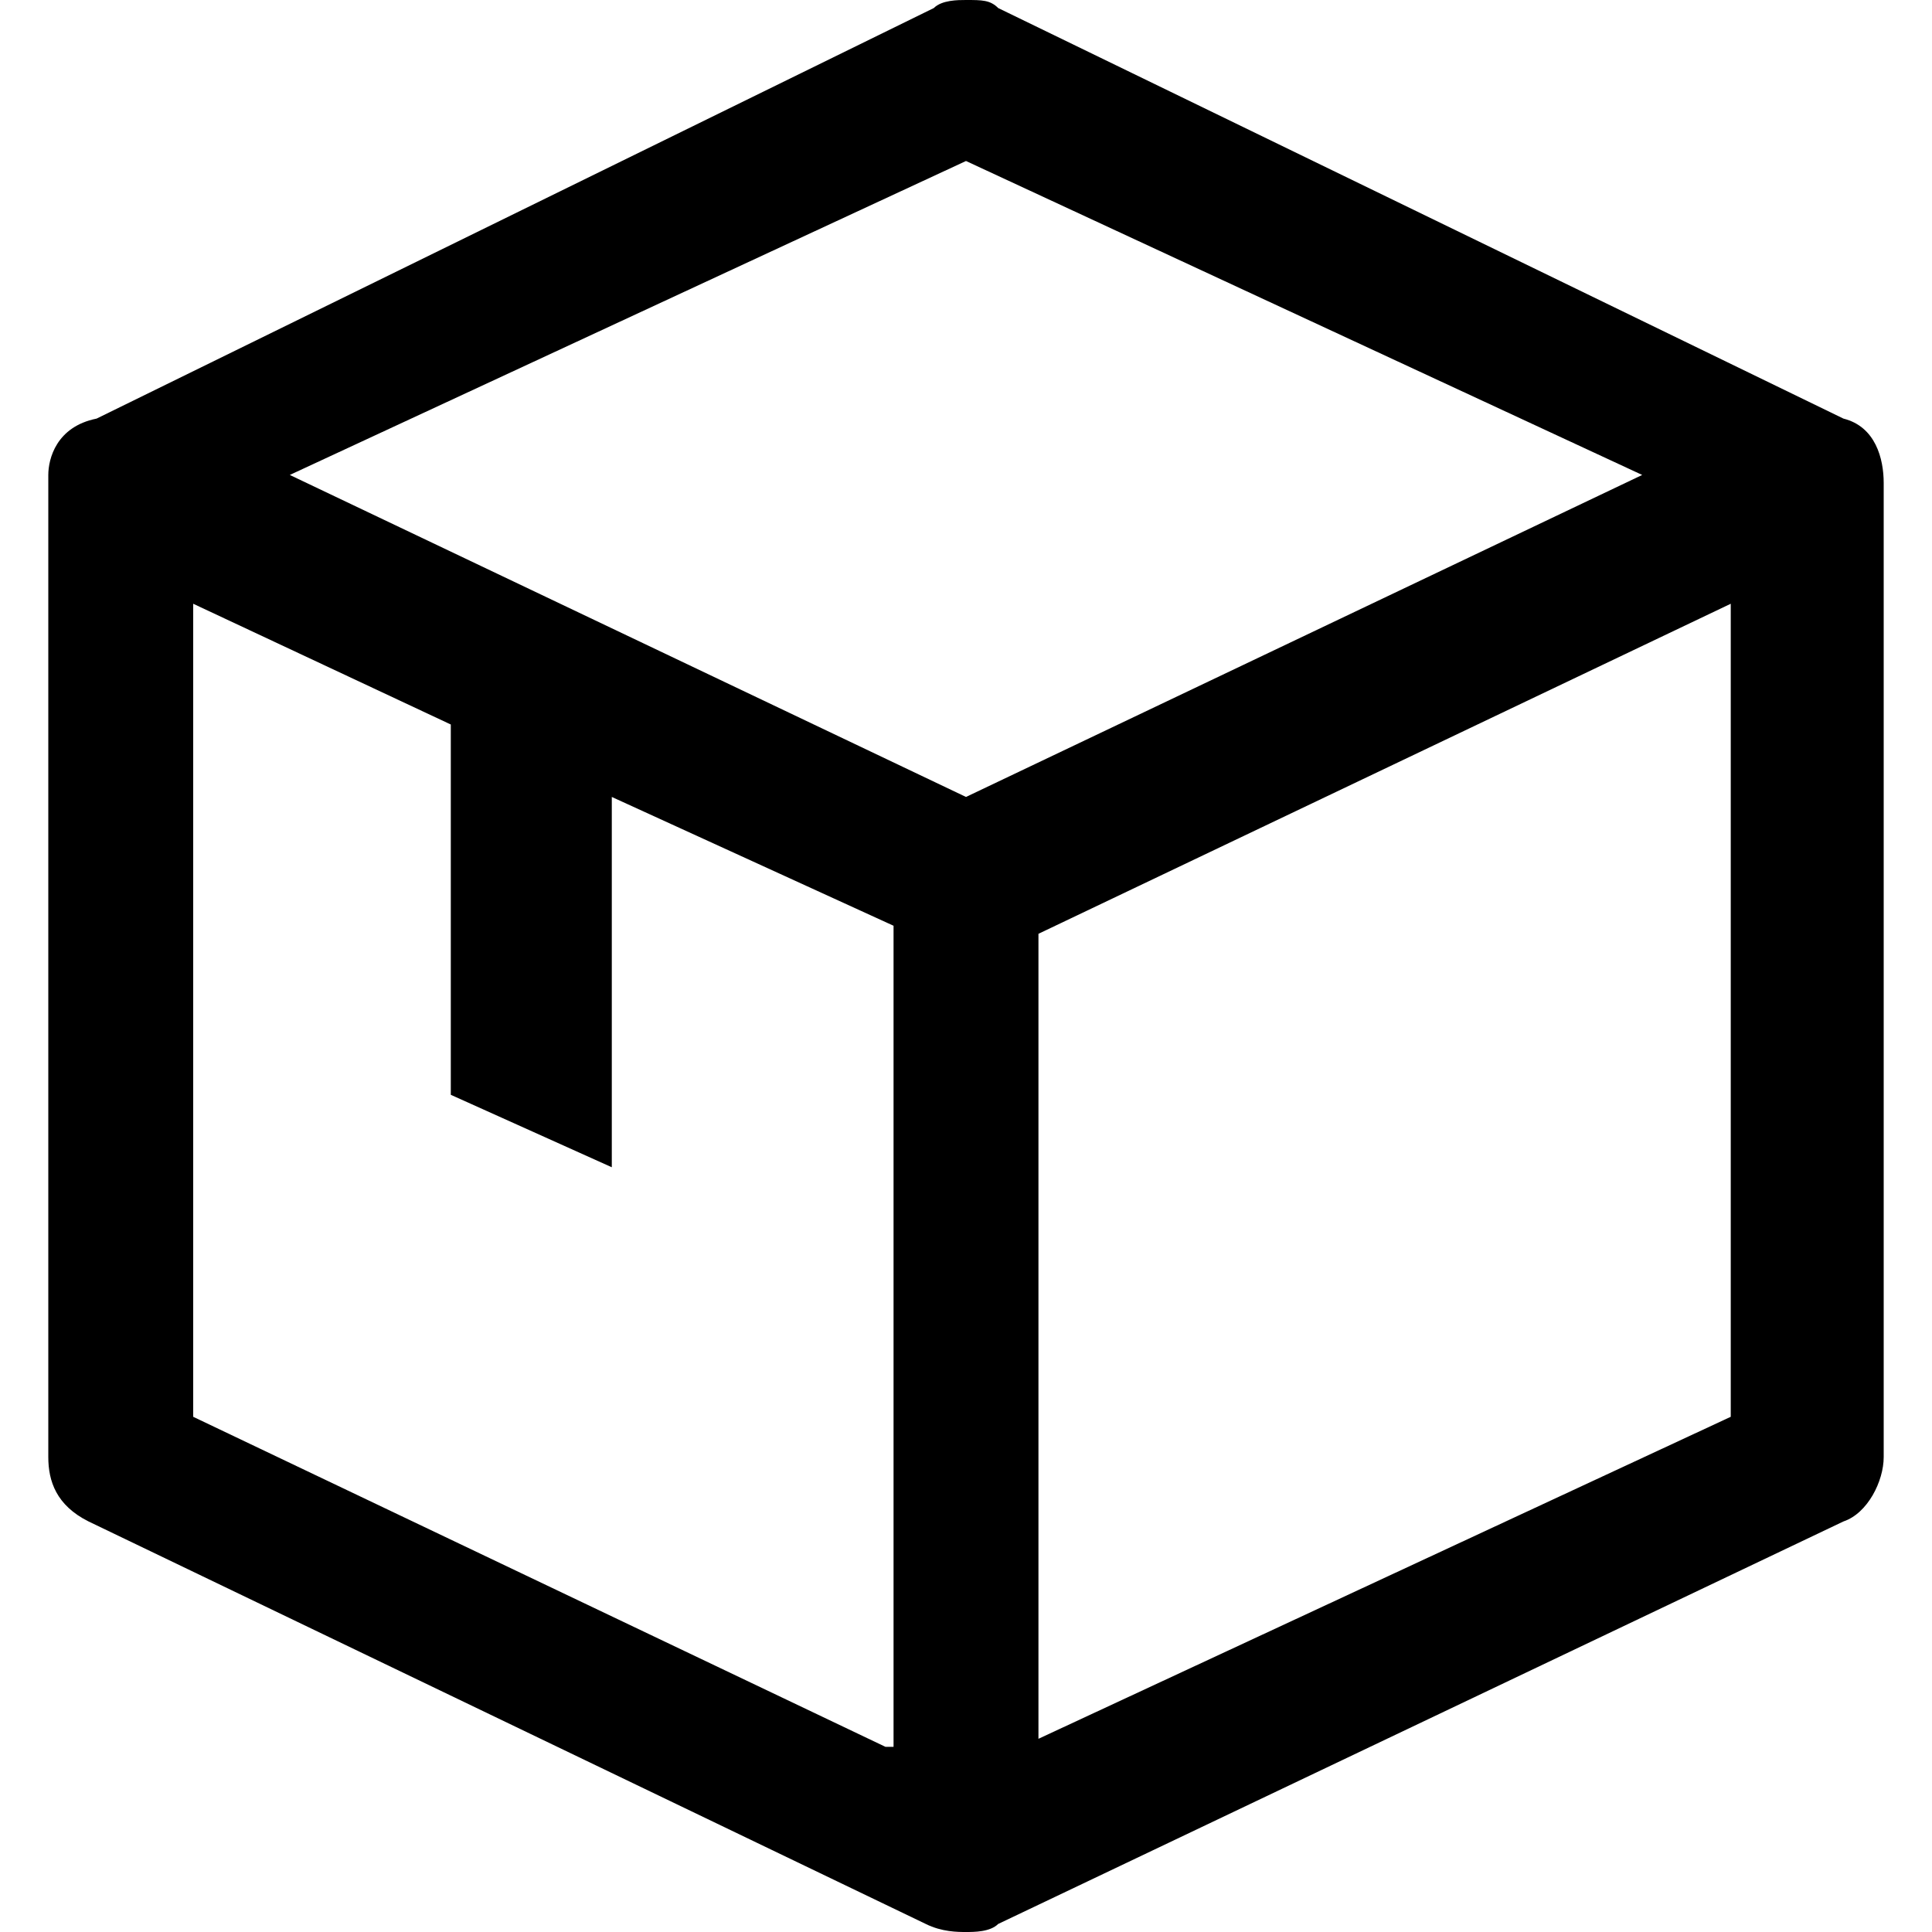<?xml version="1.0" standalone="no"?><!DOCTYPE svg PUBLIC "-//W3C//DTD SVG 1.1//EN" "http://www.w3.org/Graphics/SVG/1.1/DTD/svg11.dtd"><svg t="1608532852879" class="icon" viewBox="0 0 1024 1024" version="1.1" xmlns="http://www.w3.org/2000/svg" p-id="7552" xmlns:xlink="http://www.w3.org/1999/xlink" width="32" height="32"><defs><style type="text/css"></style></defs><path d="M977.067 221.867zM977.067 221.867L529.067 4.267c-4.267-4.267-8.533-4.267-17.067-4.267-4.267 0-12.8 0-17.067 4.267L51.2 221.867c-21.333 4.267-25.6 21.333-25.6 29.867v520.533c0 12.8 4.267 25.6 21.333 34.133l443.733 213.333c8.533 4.267 17.067 4.267 21.333 4.267 4.267 0 12.8 0 17.067-4.267l448-213.333c12.8-4.267 21.333-21.333 21.333-34.133V256c0-12.8-4.267-29.867-21.333-34.133zM469.333 925.867l-366.933-174.933V320L238.933 384v196.267l85.333 38.4V422.4l149.333 68.267v435.2z m42.667-503.467l-358.4-170.667L512 85.333l358.4 166.4-358.4 170.667z m405.333 328.533l-366.933 170.667v-426.667l366.933-174.933v430.933z" p-id="7553"></path></svg>